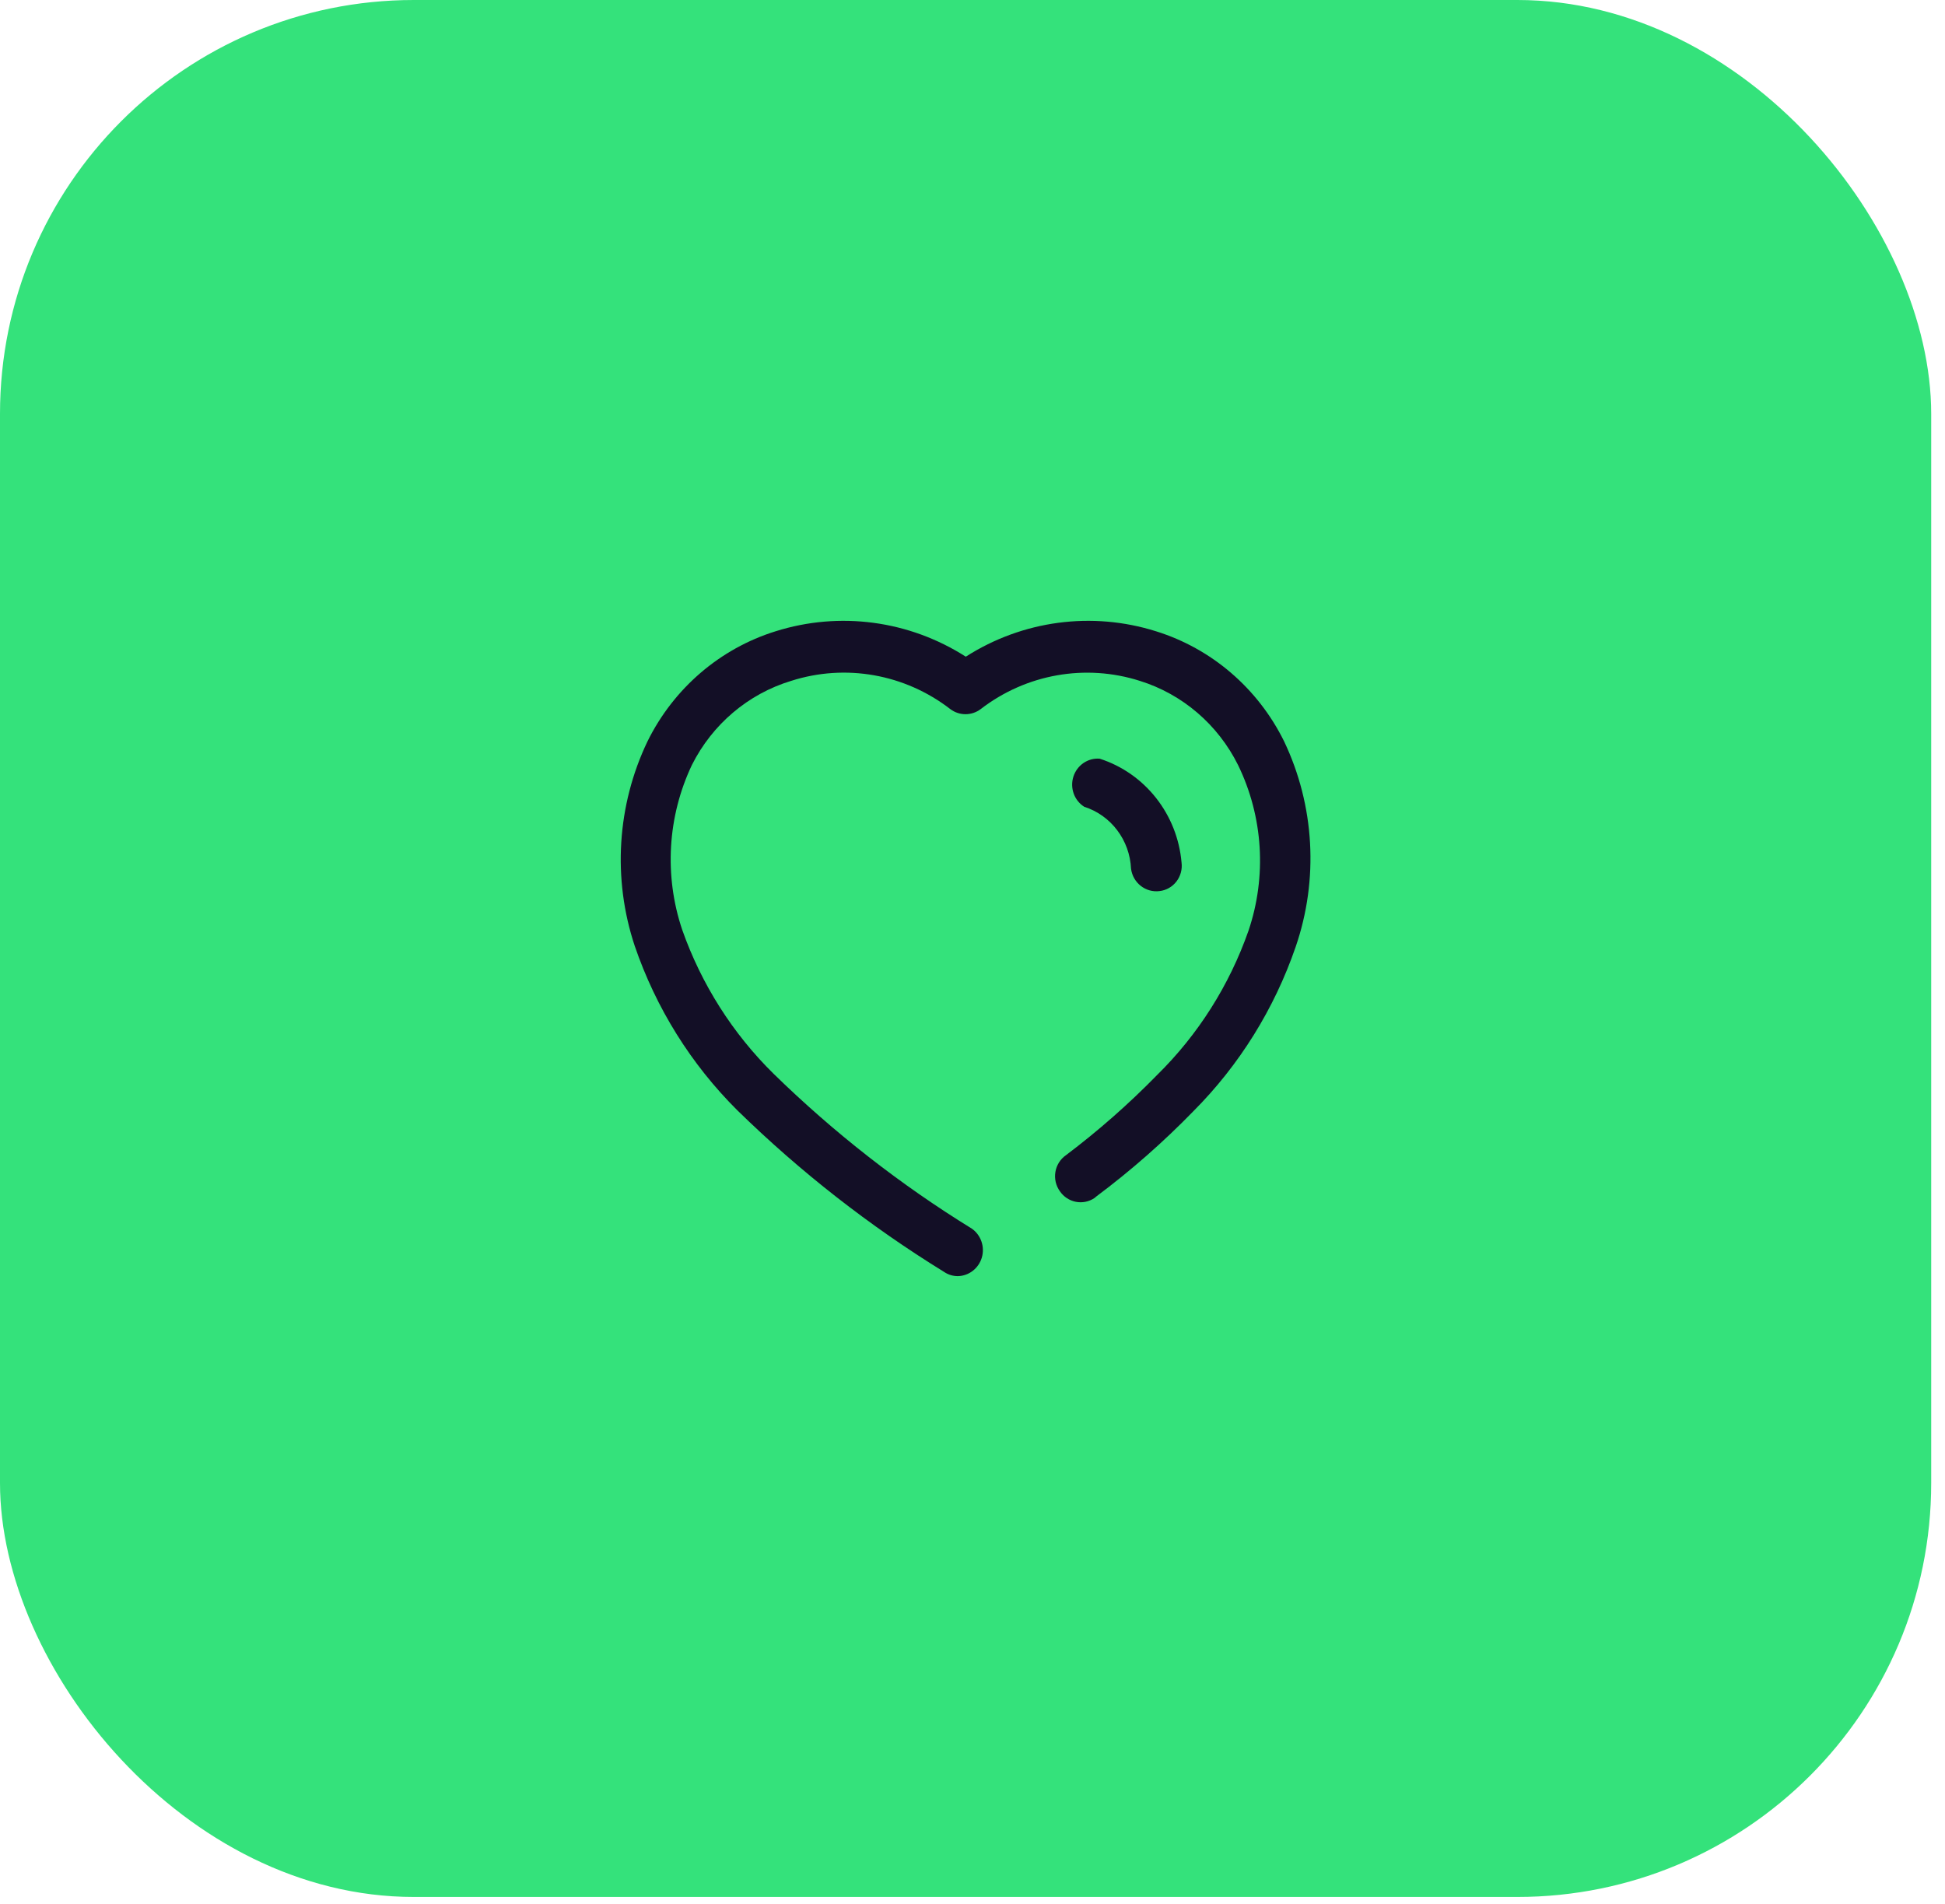 <svg width="94" height="92" viewBox="0 0 94 92" fill="none" xmlns="http://www.w3.org/2000/svg">
<rect width="93.333" height="91.667" rx="20" fill="#34E27B"/>
<path fill-rule="evenodd" clip-rule="evenodd" d="M55.868 30.505C58.558 31.341 60.795 33.263 62.059 35.823C63.537 38.926 63.738 42.501 62.618 45.756C61.587 48.752 59.897 51.468 57.676 53.696C56.221 55.192 54.652 56.57 52.985 57.816L52.897 57.891C52.343 58.264 51.599 58.118 51.221 57.562C51.029 57.293 50.951 56.957 51.007 56.629C51.062 56.302 51.245 56.011 51.515 55.824C53.079 54.645 54.554 53.348 55.926 51.943C57.904 49.998 59.413 47.614 60.338 44.977C61.228 42.349 61.048 39.468 59.838 36.977C58.865 35.017 57.15 33.545 55.088 32.902C52.459 32.064 49.594 32.572 47.397 34.265C46.96 34.595 46.363 34.595 45.926 34.265C43.73 32.569 40.864 32.061 38.235 32.902C36.16 33.531 34.428 34.998 33.441 36.962C32.259 39.451 32.09 42.316 32.971 44.932C33.899 47.563 35.409 49.941 37.382 51.883C40.298 54.732 43.514 57.244 46.971 59.374C47.41 59.685 47.604 60.249 47.45 60.771C47.295 61.293 46.829 61.654 46.294 61.667C46.053 61.668 45.817 61.595 45.618 61.457C42.017 59.238 38.668 56.62 35.632 53.651C33.4 51.431 31.703 48.713 30.676 45.711C29.595 42.461 29.817 38.907 31.294 35.823C32.558 33.263 34.795 31.341 37.485 30.505C40.578 29.531 43.934 29.98 46.676 31.733C49.419 29.98 52.775 29.531 55.868 30.505ZM54.662 41.981C54.6 40.596 53.695 39.399 52.397 38.984C51.914 38.677 51.7 38.074 51.878 37.523C52.056 36.973 52.58 36.617 53.147 36.662C55.34 37.367 56.901 39.347 57.103 41.681C57.145 42.007 57.056 42.337 56.857 42.596C56.658 42.855 56.365 43.022 56.044 43.059C55.371 43.148 54.753 42.666 54.662 41.981Z" fill="#130F26"/>
</svg>
